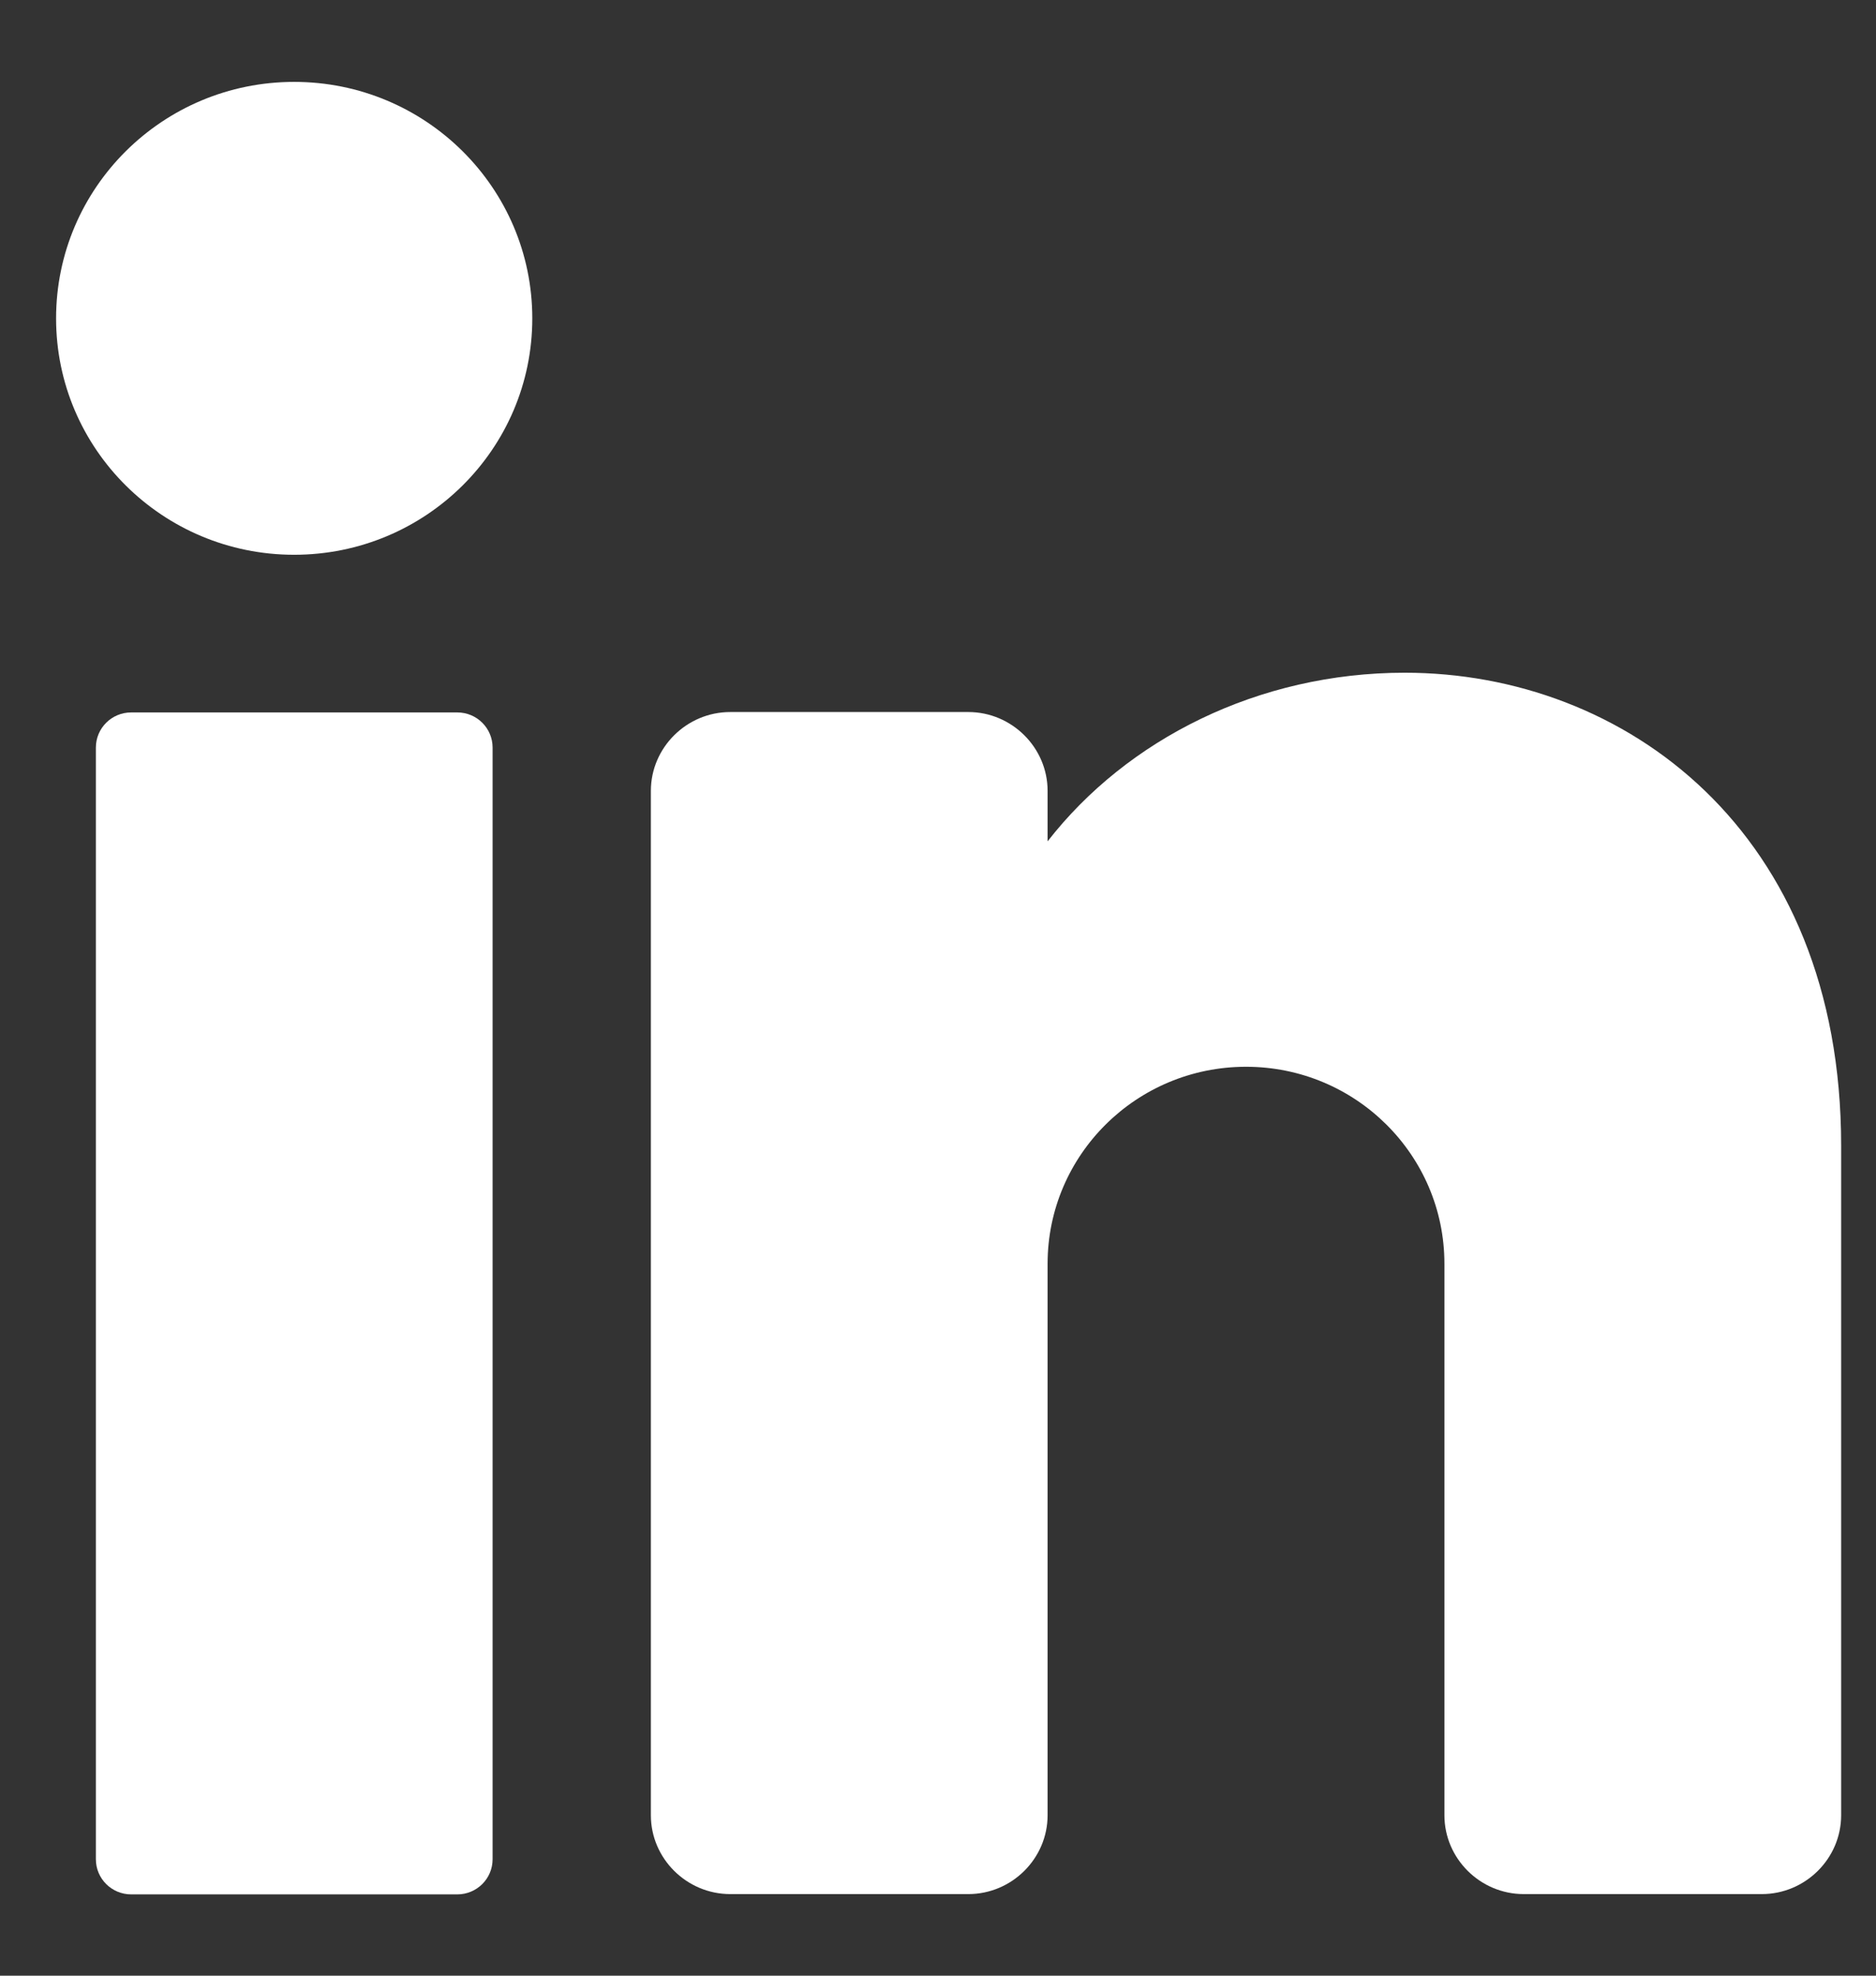 <svg width="19" height="20" viewBox="0 0 19 20" fill="none" xmlns="http://www.w3.org/2000/svg">
<rect x="0" y="0" width="19" height="20" fill="#333333" stroke="none"/>
<path d="M2.979 5.616C4.311 5.616 5.391 4.545 5.391 3.223C5.391 1.901 4.311 0.829 2.979 0.829C1.648 0.829 0.568 1.901 0.568 3.223C0.568 4.545 1.648 5.616 2.979 5.616Z" fill="white"/>
<path d="M4.631 7.212H1.329C1.131 7.212 0.971 7.371 0.971 7.568V18.821C0.971 19.018 1.131 19.177 1.329 19.177H4.631C4.829 19.177 4.989 19.018 4.989 18.821V7.568C4.989 7.371 4.829 7.212 4.631 7.212Z" fill="white"/>
<path d="M18.647 11.597V18.376C18.647 18.814 18.285 19.174 17.843 19.174H15.432C14.991 19.174 14.629 18.814 14.629 18.376V12.793C14.629 11.692 13.729 10.799 12.62 10.799C11.51 10.799 10.61 11.692 10.61 12.793V18.376C10.61 18.814 10.248 19.174 9.807 19.174H7.396C6.954 19.174 6.592 18.814 6.592 18.376V8.006C6.592 7.568 6.954 7.208 7.396 7.208H9.807C10.248 7.208 10.61 7.568 10.61 8.006V8.517C11.414 7.484 12.743 6.81 14.227 6.81C16.445 6.81 18.647 8.405 18.647 11.597Z" fill="white"/>
</svg>

